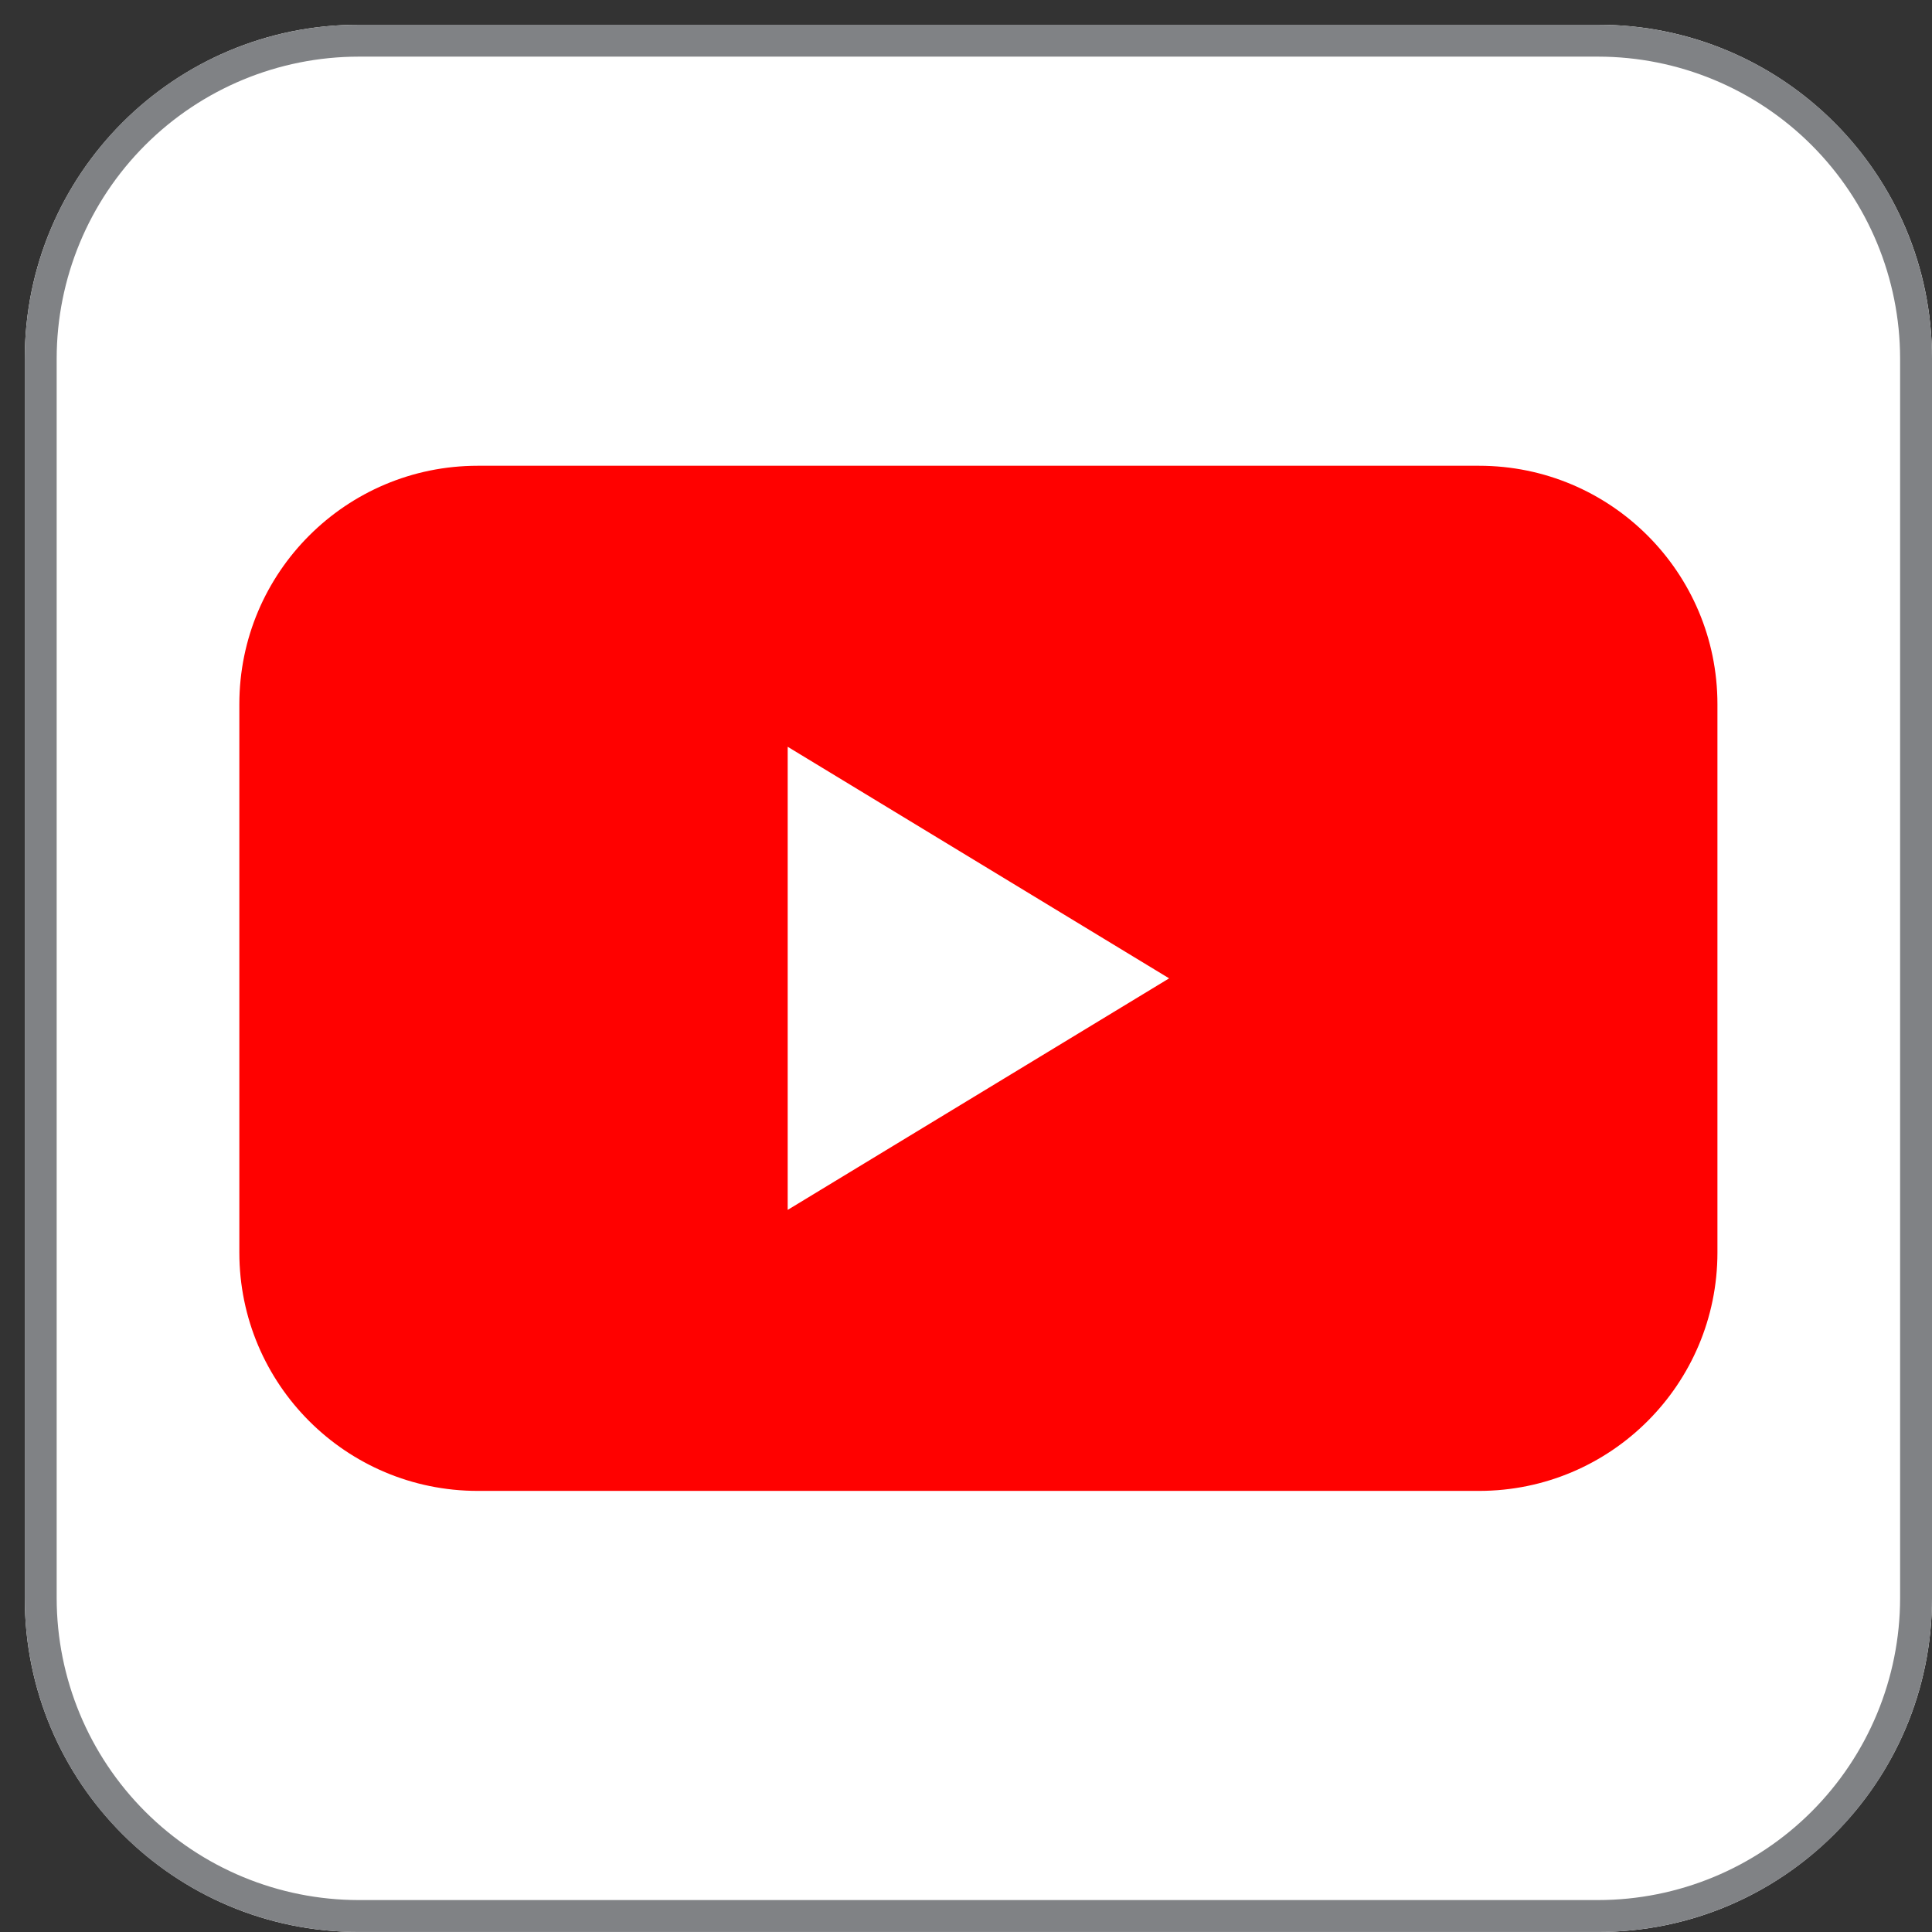 <svg width="51" height="51" viewBox="0 0 51 51" fill="none" xmlns="http://www.w3.org/2000/svg">
<rect x="0" y="0" width="51" height="51" fill="#333333" stroke="none"/>
<g clip-path="url(#clip0_678_10120)">
<path d="M42.19 0.653H9.465C4.599 0.653 0.654 4.597 0.654 9.463V42.188C0.654 47.054 4.599 50.999 9.465 50.999H42.19C47.056 50.999 51 47.054 51 42.188V9.463C51 4.597 47.056 0.653 42.19 0.653Z" fill="white"/>
<path d="M42.19 1.495C44.302 1.497 46.328 2.337 47.822 3.831C49.316 5.325 50.156 7.351 50.158 9.463V42.188C50.156 44.301 49.316 46.327 47.822 47.821C46.328 49.315 44.302 50.155 42.19 50.157H9.465C7.352 50.155 5.326 49.315 3.832 47.821C2.338 46.327 1.498 44.301 1.496 42.188V9.463C1.498 7.351 2.338 5.325 3.832 3.831C5.326 2.337 7.352 1.497 9.465 1.495H42.19ZM42.19 0.653H9.465C8.307 0.652 7.161 0.879 6.092 1.321C5.022 1.764 4.051 2.413 3.232 3.231C2.414 4.049 1.765 5.021 1.322 6.091C0.88 7.16 0.653 8.306 0.654 9.463V42.188C0.653 43.346 0.88 44.492 1.322 45.561C1.765 46.631 2.414 47.602 3.232 48.421C4.051 49.239 5.022 49.888 6.092 50.33C7.161 50.773 8.307 51 9.465 50.999H42.19C43.347 51 44.493 50.773 45.562 50.33C46.632 49.888 47.603 49.239 48.422 48.421C49.24 47.602 49.889 46.631 50.331 45.561C50.774 44.492 51.001 43.346 51 42.188V9.463C51.001 8.306 50.774 7.16 50.331 6.091C49.889 5.021 49.24 4.049 48.422 3.231C47.603 2.413 46.632 1.764 45.562 1.321C44.493 0.879 43.347 0.652 42.19 0.653Z" fill="#808285"/>
<path d="M39.043 12.295H12.611C9.136 12.295 6.318 15.113 6.318 18.589V33.063C6.318 36.539 9.136 39.356 12.611 39.356H39.043C42.519 39.356 45.336 36.539 45.336 33.063V18.589C45.336 15.113 42.519 12.295 39.043 12.295Z" fill="#FF0100"/>
<path d="M20.793 31.938V19.713L30.862 25.826L20.793 31.938Z" fill="white"/>
</g>
<defs>
<clipPath id="clip0_678_10120">
<rect width="50.346" height="50.346" fill="white" transform="translate(0.654 0.654)"/>
</clipPath>
</defs>
</svg>
